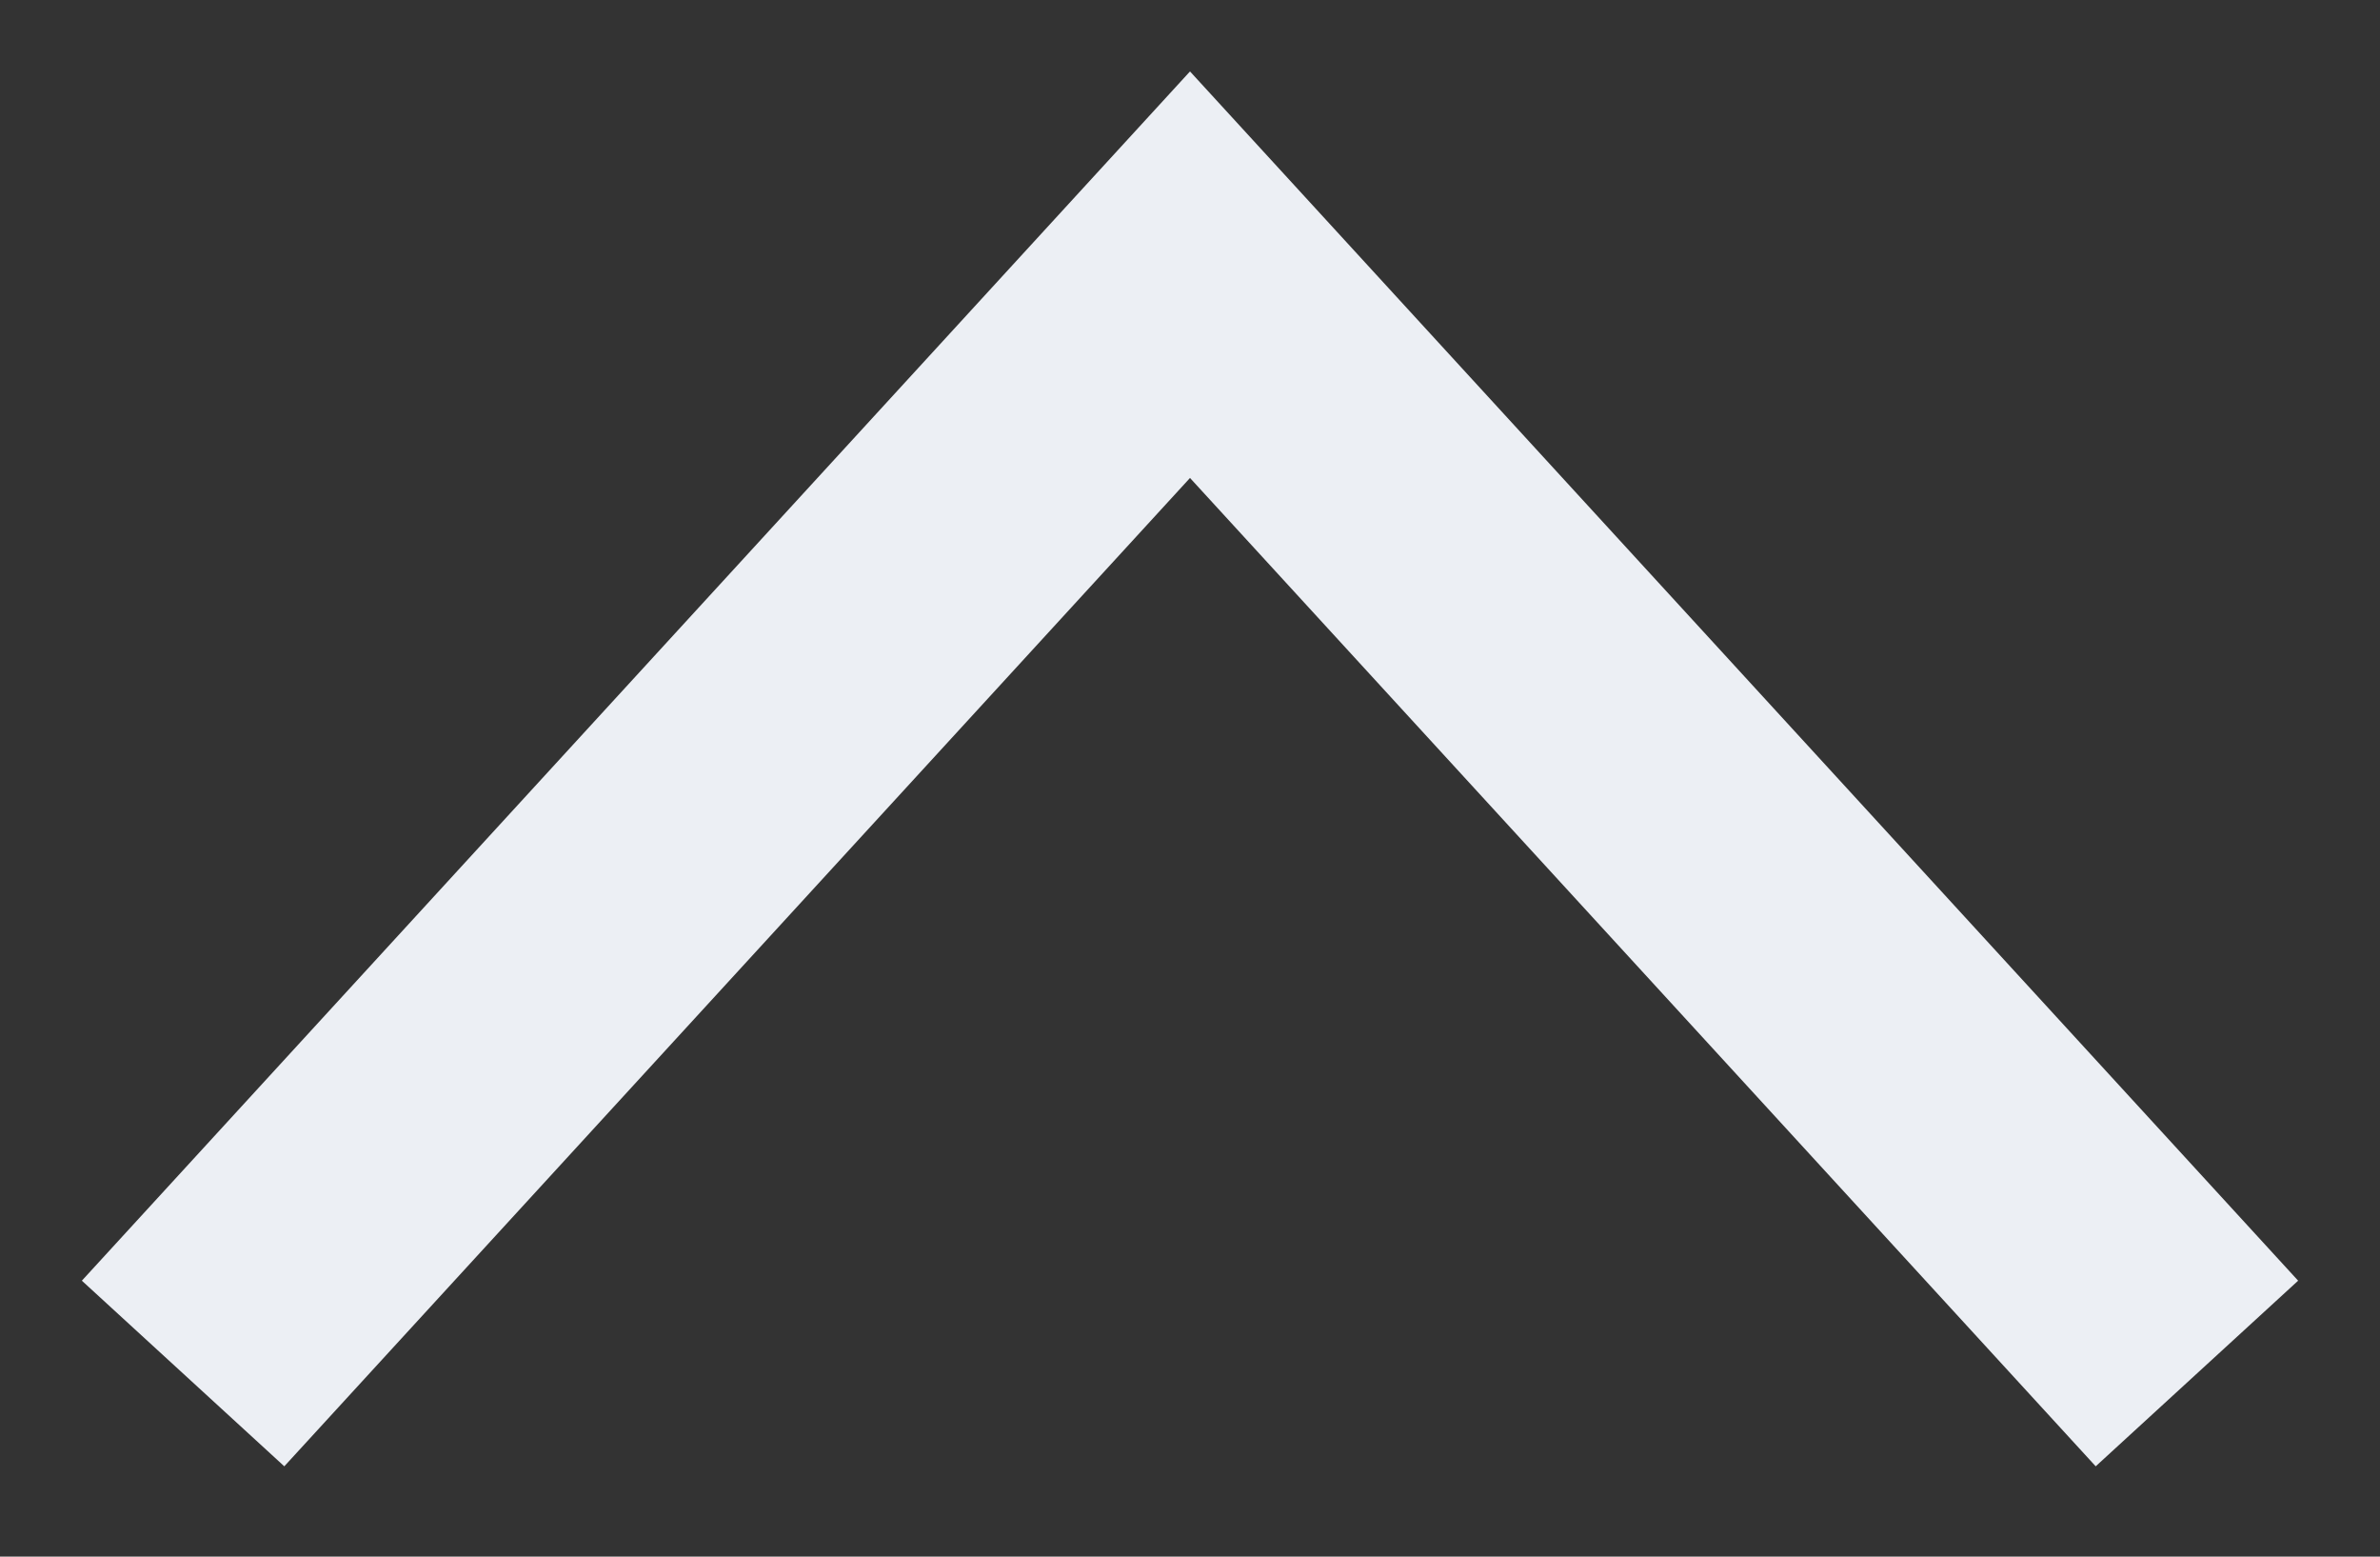 <svg xmlns="http://www.w3.org/2000/svg" width="26" height="17" viewBox="0 0 26 17" fill="none">
  <rect x="0" y="0" width="26" height="17" fill="#333333" stroke="none"/>
  <path d="M2 15L13 3L24 15" stroke="#ECEFF4" stroke-width="3"/>
</svg>
